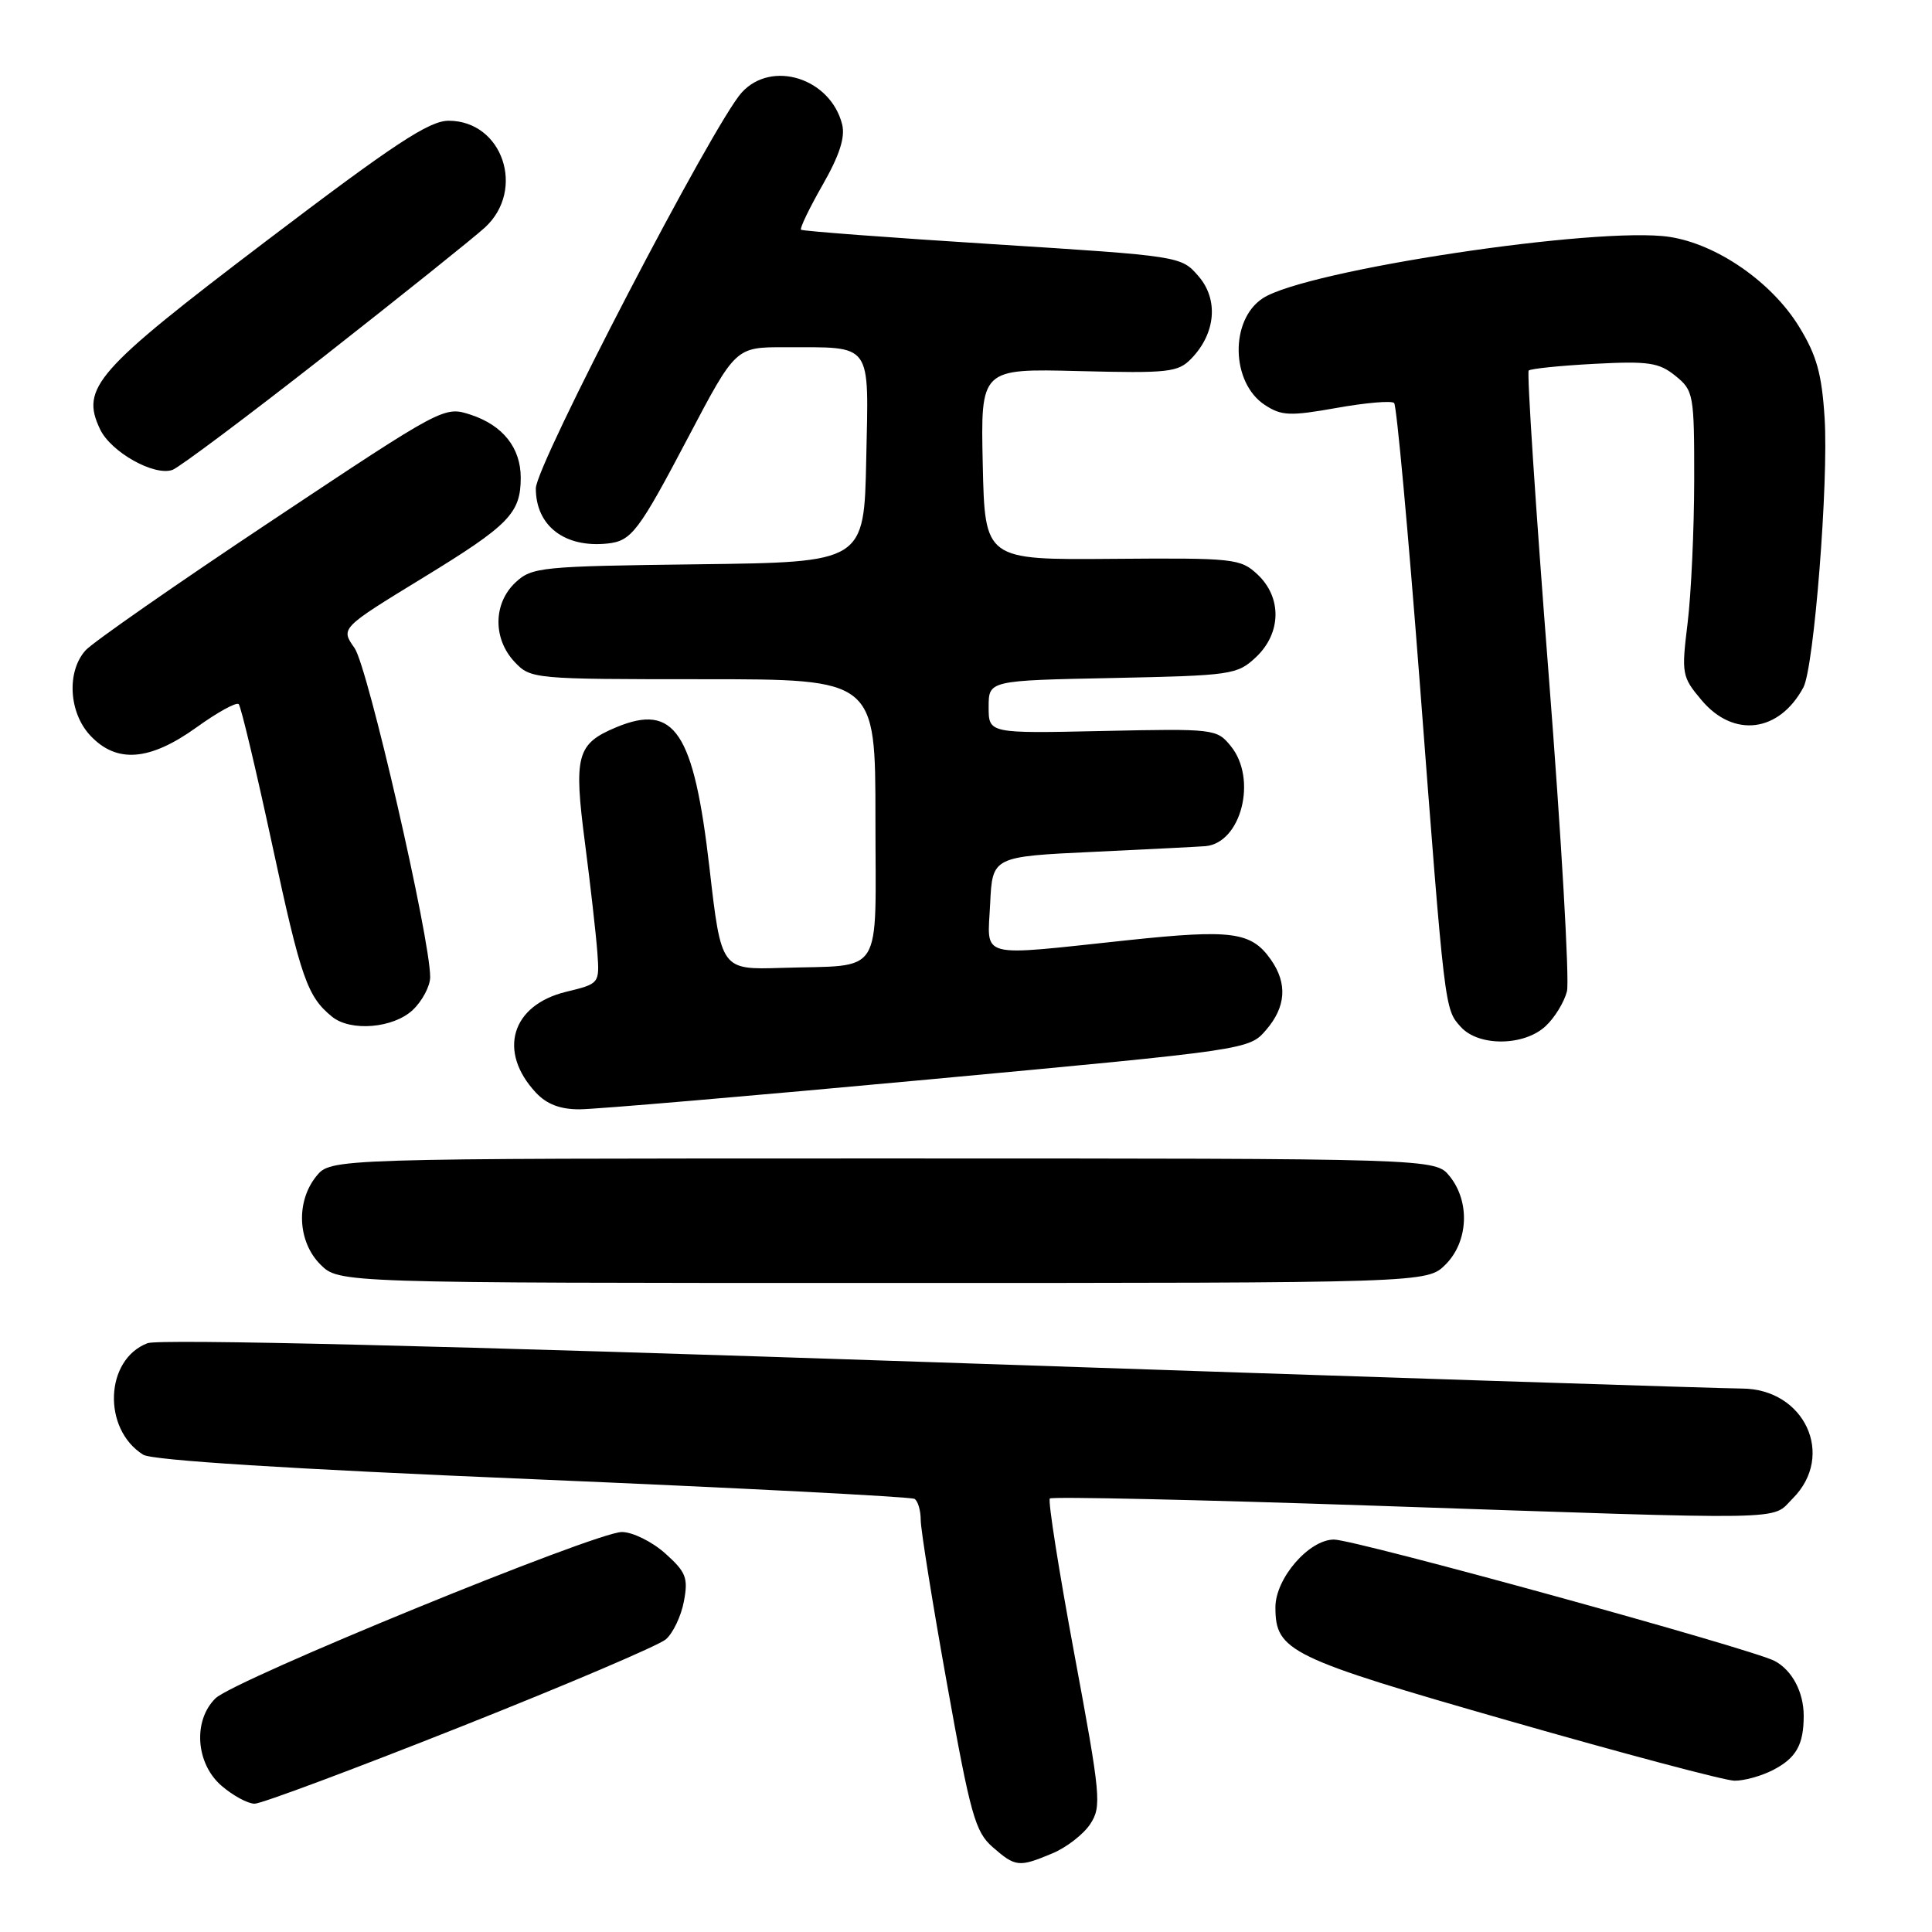 <?xml version="1.0" encoding="UTF-8" standalone="no"?>
<!DOCTYPE svg PUBLIC "-//W3C//DTD SVG 1.1//EN" "http://www.w3.org/Graphics/SVG/1.1/DTD/svg11.dtd" >
<svg xmlns="http://www.w3.org/2000/svg" xmlns:xlink="http://www.w3.org/1999/xlink" version="1.1" viewBox="0 0 256 256">
 <g >
 <path fill="currentColor"
d=" M 139.45 245.58 C 141.32 244.80 143.57 243.05 144.46 241.70 C 145.99 239.37 145.86 238.01 142.35 219.13 C 140.30 208.09 138.84 198.83 139.11 198.56 C 139.38 198.29 158.70 198.72 182.05 199.51 C 238.42 201.43 234.60 201.50 237.55 198.55 C 243.23 192.86 239.12 184.01 230.80 183.99 C 228.43 183.99 180.48 182.43 124.24 180.52 C 59.01 178.31 21.10 177.39 19.55 177.98 C 13.89 180.13 13.54 189.36 18.98 192.76 C 20.18 193.50 38.32 194.65 70.59 196.00 C 97.96 197.16 120.72 198.33 121.18 198.61 C 121.63 198.89 122.00 200.15 122.00 201.41 C 122.00 202.66 123.56 212.42 125.48 223.10 C 128.59 240.48 129.22 242.73 131.53 244.75 C 134.57 247.40 135.01 247.44 139.45 245.58 Z  M 60.93 228.85 C 75.00 223.27 87.28 218.04 88.23 217.22 C 89.18 216.40 90.26 214.13 90.62 212.19 C 91.21 209.07 90.91 208.31 88.13 205.82 C 86.39 204.27 83.81 203.00 82.40 203.00 C 78.94 203.00 31.01 222.61 28.55 225.04 C 25.54 228.00 25.94 233.69 29.36 236.63 C 30.87 237.93 32.84 239.00 33.74 239.00 C 34.64 239.00 46.87 234.43 60.93 228.85 Z  M 234.93 234.54 C 238.01 232.95 239.00 231.19 239.00 227.35 C 239.00 224.22 237.47 221.32 235.16 220.09 C 232.20 218.50 179.55 204.00 176.76 204.00 C 173.45 204.00 169.00 209.14 169.00 212.97 C 169.00 218.79 170.78 219.66 200.03 228.04 C 215.14 232.37 228.53 235.93 229.80 235.95 C 231.06 235.98 233.37 235.34 234.93 234.54 Z  M 191.55 167.55 C 194.57 164.52 194.81 159.23 192.09 155.86 C 190.18 153.50 190.18 153.50 117.00 153.50 C 43.82 153.50 43.82 153.50 41.91 155.86 C 39.19 159.23 39.43 164.52 42.45 167.55 C 44.91 170.00 44.91 170.00 117.00 170.00 C 189.09 170.00 189.09 170.00 191.55 167.55 Z  M 123.00 143.04 C 165.38 139.10 165.51 139.09 167.75 136.49 C 170.40 133.43 170.62 130.32 168.40 127.16 C 165.81 123.47 163.27 123.12 149.46 124.58 C 129.28 126.72 130.85 127.14 131.20 119.75 C 131.50 113.50 131.50 113.50 145.00 112.87 C 152.43 112.52 159.06 112.18 159.75 112.12 C 164.48 111.67 166.62 103.22 163.10 98.88 C 161.24 96.58 160.92 96.54 146.10 96.86 C 131.00 97.19 131.00 97.19 131.00 93.68 C 131.00 90.17 131.00 90.17 147.42 89.84 C 163.20 89.51 163.94 89.41 166.42 87.08 C 169.79 83.91 169.88 79.18 166.64 76.13 C 164.38 74.01 163.55 73.92 147.39 74.05 C 130.50 74.19 130.50 74.19 130.22 61.52 C 129.94 48.84 129.94 48.84 142.94 49.17 C 154.87 49.47 156.10 49.34 157.87 47.50 C 161.10 44.16 161.48 39.67 158.80 36.59 C 156.51 33.94 156.44 33.93 131.50 32.35 C 117.75 31.48 106.34 30.62 106.14 30.44 C 105.95 30.27 107.23 27.60 108.99 24.52 C 111.24 20.59 112.01 18.19 111.59 16.49 C 110.05 10.37 102.28 7.89 98.29 12.25 C 94.57 16.32 71.00 61.62 71.00 64.71 C 71.00 69.68 74.82 72.62 80.50 72.02 C 83.68 71.68 84.60 70.47 91.22 57.89 C 97.48 46.00 97.48 46.00 103.99 46.01 C 115.76 46.04 115.10 45.13 114.78 60.87 C 114.50 74.50 114.50 74.50 92.54 74.77 C 71.63 75.03 70.48 75.14 68.29 77.19 C 65.35 79.96 65.30 84.62 68.17 87.69 C 70.32 89.97 70.61 90.00 93.17 90.00 C 116.00 90.00 116.00 90.00 116.00 108.48 C 116.00 129.86 117.30 127.81 103.53 128.25 C 95.56 128.50 95.56 128.50 94.01 115.00 C 91.93 96.96 89.40 93.14 81.65 96.37 C 76.41 98.56 76.00 100.10 77.52 111.76 C 78.25 117.39 78.98 123.87 79.15 126.17 C 79.45 130.34 79.45 130.34 75.01 131.42 C 67.76 133.18 65.92 139.32 71.00 144.77 C 72.43 146.31 74.23 147.00 76.79 146.99 C 78.83 146.99 99.62 145.21 123.00 143.04 Z  M 204.80 135.97 C 206.00 134.86 207.27 132.78 207.63 131.35 C 207.98 129.93 206.89 110.94 205.19 89.17 C 203.49 67.39 202.31 49.36 202.56 49.10 C 202.82 48.85 206.73 48.45 211.26 48.21 C 218.43 47.83 219.83 48.04 222.00 49.80 C 224.41 51.75 224.50 52.23 224.49 63.66 C 224.48 70.17 224.09 78.66 223.62 82.53 C 222.79 89.30 222.85 89.67 225.47 92.78 C 229.71 97.82 235.75 97.06 238.96 91.08 C 240.37 88.44 242.31 63.80 241.77 55.39 C 241.40 49.51 240.71 47.06 238.37 43.26 C 234.74 37.36 227.50 32.35 221.22 31.39 C 211.76 29.95 173.03 35.79 167.33 39.52 C 162.94 42.39 163.10 50.71 167.60 53.66 C 169.81 55.11 170.93 55.15 177.12 54.05 C 180.97 53.36 184.40 53.07 184.73 53.40 C 185.06 53.73 186.58 70.31 188.11 90.25 C 191.46 134.15 191.41 133.69 193.57 136.08 C 195.94 138.69 201.94 138.63 204.80 135.97 Z  M 54.69 133.83 C 55.96 132.63 57.00 130.66 57.00 129.46 C 57.00 124.31 48.73 88.34 46.98 85.87 C 45.12 83.24 45.12 83.24 56.06 76.55 C 67.46 69.58 69.00 68.01 69.00 63.29 C 69.00 59.35 66.64 56.37 62.42 54.97 C 58.85 53.80 58.85 53.80 35.97 69.02 C 23.38 77.39 12.30 85.11 11.34 86.17 C 8.81 88.98 9.11 94.43 11.97 97.47 C 15.45 101.18 19.83 100.84 26.04 96.38 C 28.81 94.38 31.33 93.00 31.63 93.30 C 31.93 93.60 33.94 102.05 36.10 112.08 C 39.88 129.65 40.72 132.05 44.00 134.72 C 46.46 136.72 52.11 136.25 54.69 133.83 Z  M 43.00 47.17 C 53.17 39.19 62.74 31.53 64.25 30.15 C 69.70 25.15 66.59 16.00 59.45 16.00 C 56.86 16.00 52.24 19.05 35.24 31.96 C 12.64 49.13 10.65 51.38 13.26 56.88 C 14.70 59.91 20.45 63.13 22.86 62.26 C 23.76 61.93 32.83 55.14 43.00 47.17 Z "/>
</g>
</svg>